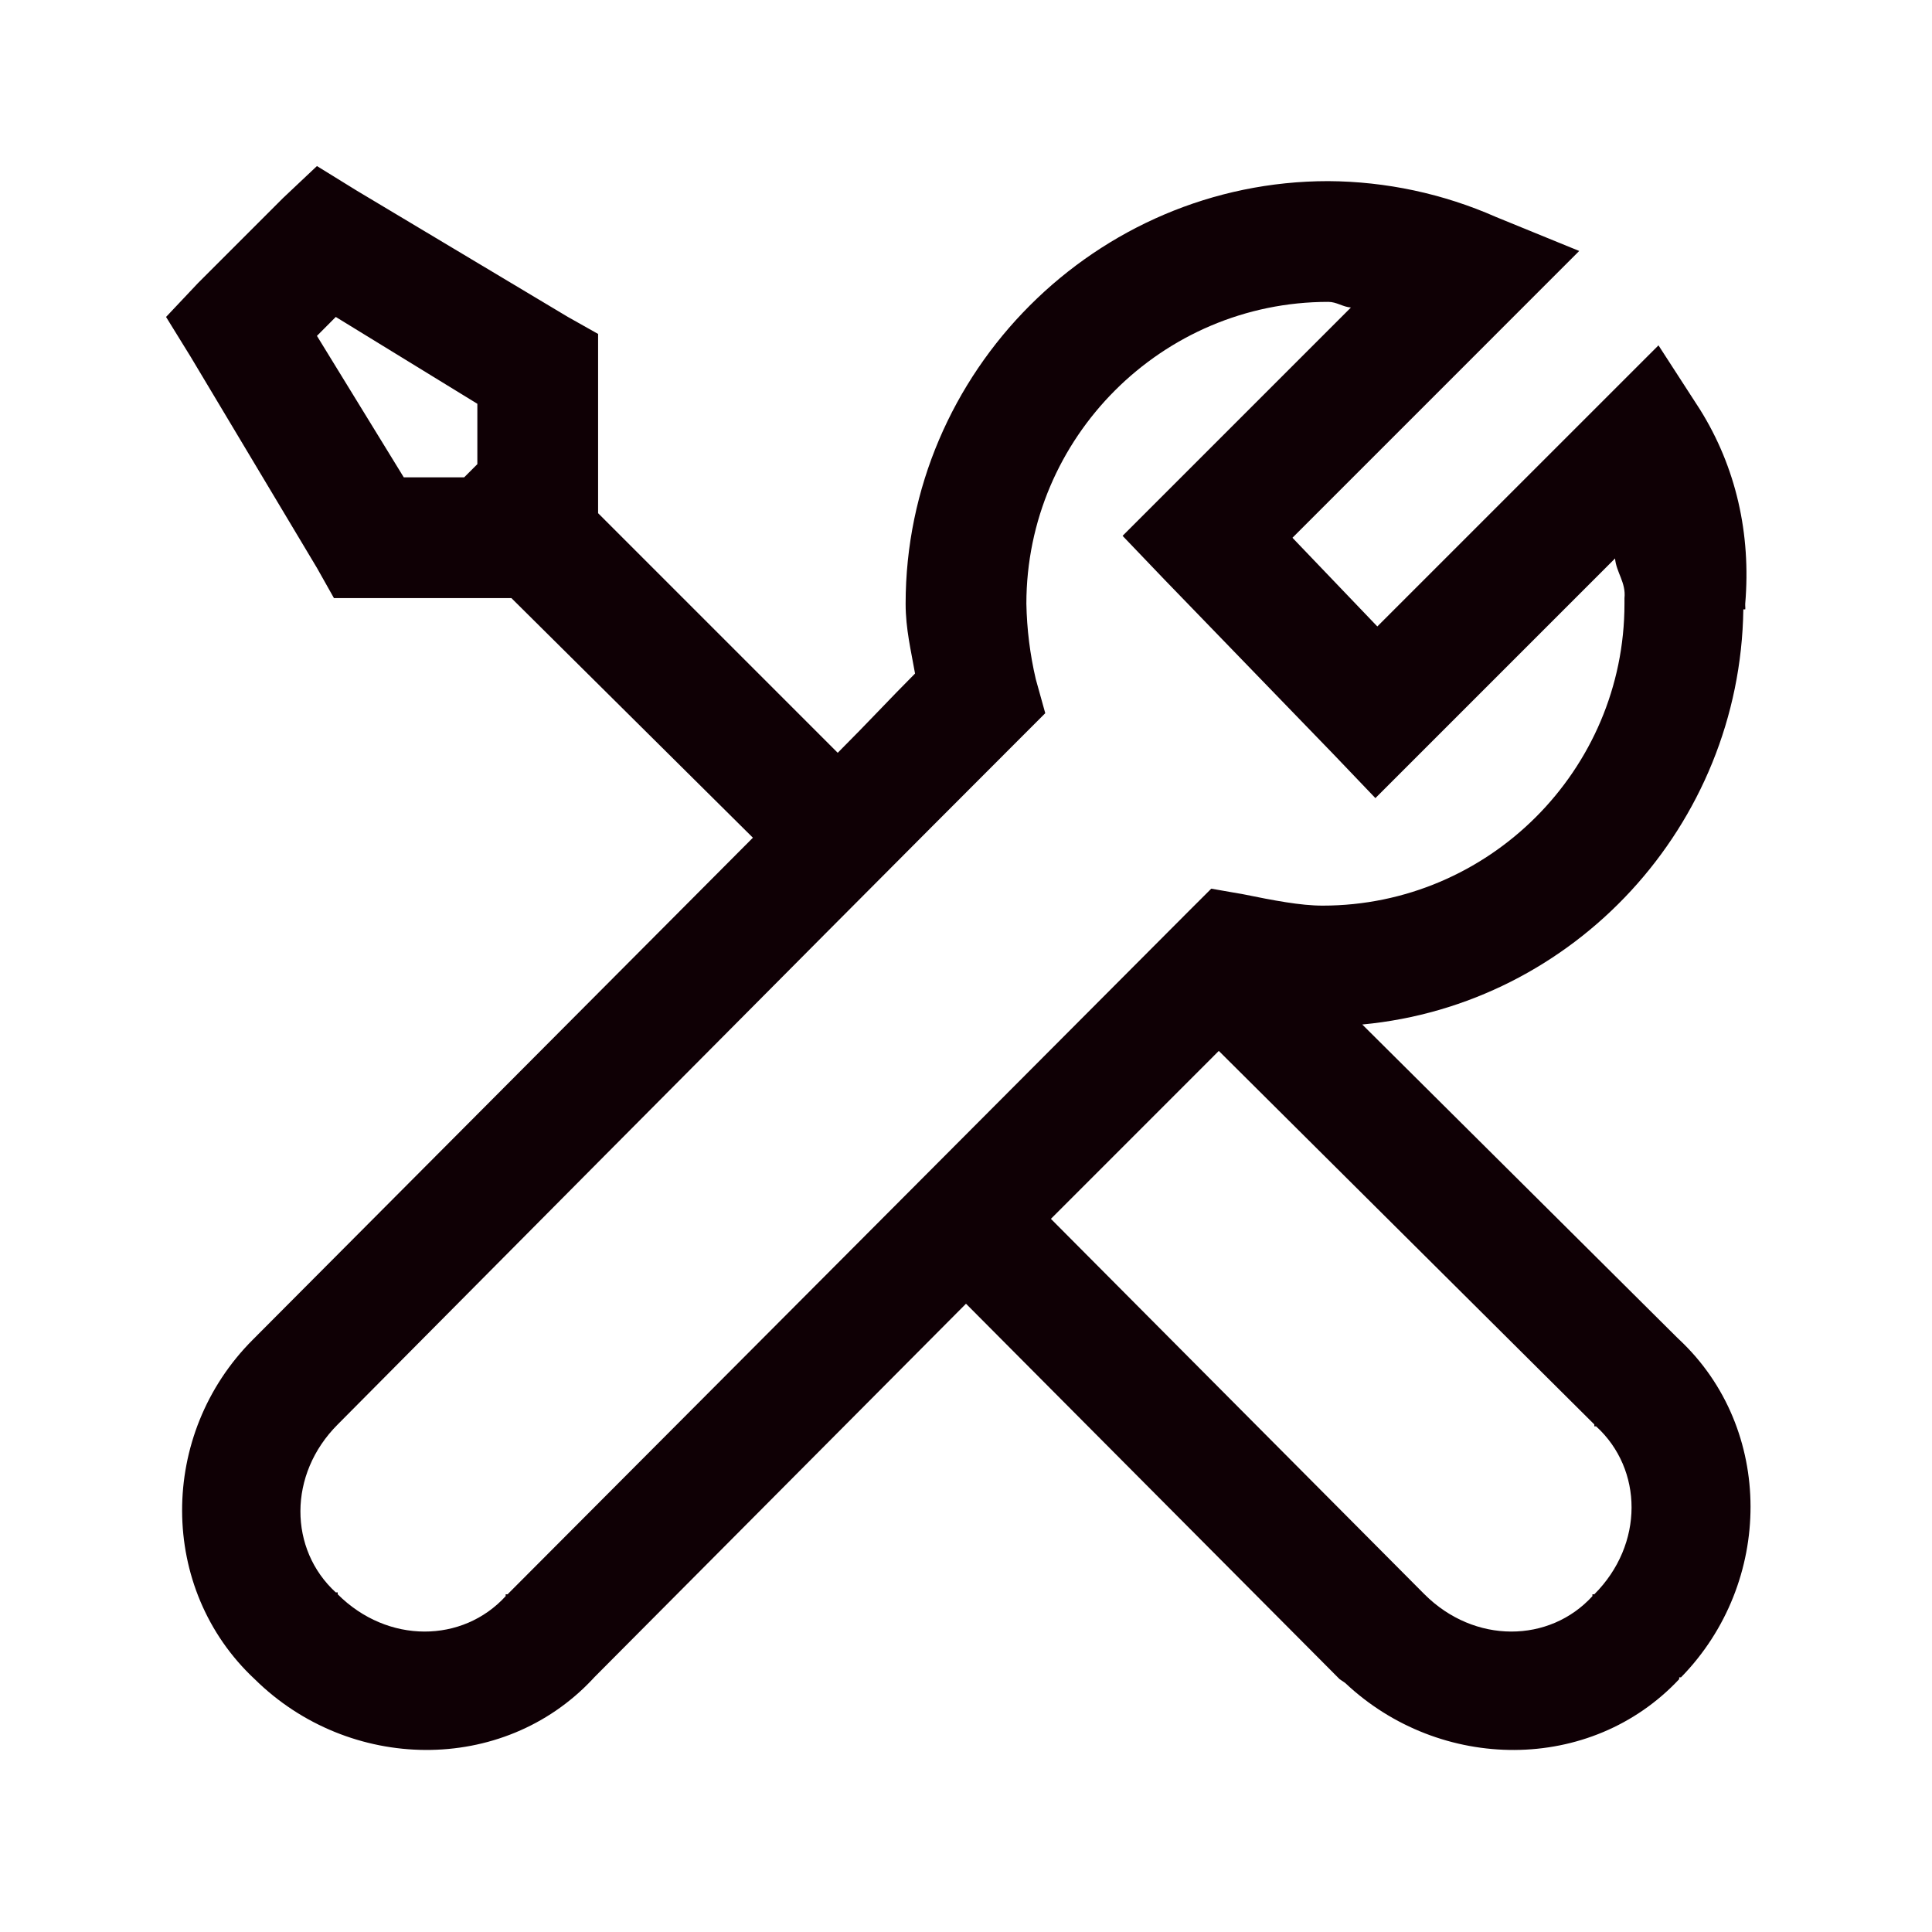 <svg width="40" height="40" viewBox="0 0 40 40" fill="none" xmlns="http://www.w3.org/2000/svg">
<path d="M6.562 3.438L5.859 4.101L4.101 5.859L3.438 6.562L3.945 7.383L6.562 11.758L6.914 12.383H10.588L15.588 17.344C11.12 21.831 5.436 27.534 5.236 27.735C3.277 29.692 3.274 32.9 5.274 34.766C7.228 36.694 10.411 36.744 12.268 34.766L12.305 34.726L20 26.992L27.735 34.765L27.851 34.844C29.814 36.694 32.935 36.719 34.766 34.765V34.727H34.804C36.719 32.769 36.739 29.585 34.766 27.734L34.726 27.696L28.204 21.211C32.593 20.801 36.03 17.095 36.094 12.617H36.133C36.138 12.592 36.133 12.564 36.133 12.539V12.5C36.255 11.055 35.943 9.672 35.195 8.476L34.337 7.15L28.516 12.97L26.759 11.134L32.696 5.196L30.977 4.494C29.881 4.01 28.698 3.757 27.5 3.75C22.695 3.75 18.75 7.695 18.75 12.5C18.75 13.023 18.863 13.476 18.945 13.945C18.399 14.492 17.989 14.941 17.344 15.586L12.383 10.625V6.914L11.758 6.562L7.383 3.945L6.562 3.438ZM27.5 6.25C27.675 6.25 27.797 6.353 27.969 6.367L23.242 11.094L24.101 11.992L27.617 15.625L28.476 16.524L33.438 11.562C33.462 11.85 33.667 12.06 33.633 12.383V12.5C33.633 15.943 30.825 18.75 27.383 18.75C26.924 18.75 26.367 18.642 25.742 18.515L25.078 18.399L24.609 18.867L10.509 33.008H10.469V33.047C9.581 34.019 8.027 34.042 6.992 33.008V32.969H6.952C5.981 32.081 5.957 30.527 6.992 29.492C7.466 29.017 16.64 19.765 21.133 15.274L21.641 14.766L21.445 14.062C21.325 13.55 21.26 13.026 21.25 12.5C21.25 9.057 24.058 6.25 27.5 6.25ZM6.952 6.562L9.883 8.36V9.61L9.61 9.883H8.36L6.562 6.954L6.952 6.562ZM25.234 21.758L33.009 29.492V29.531H33.046C34.019 30.419 34.042 31.973 33.009 33.008H32.969V33.047C32.081 34.019 30.527 34.042 29.492 33.008L21.758 25.235L25.234 21.758Z" fill="#0F0005"/>
</svg>
